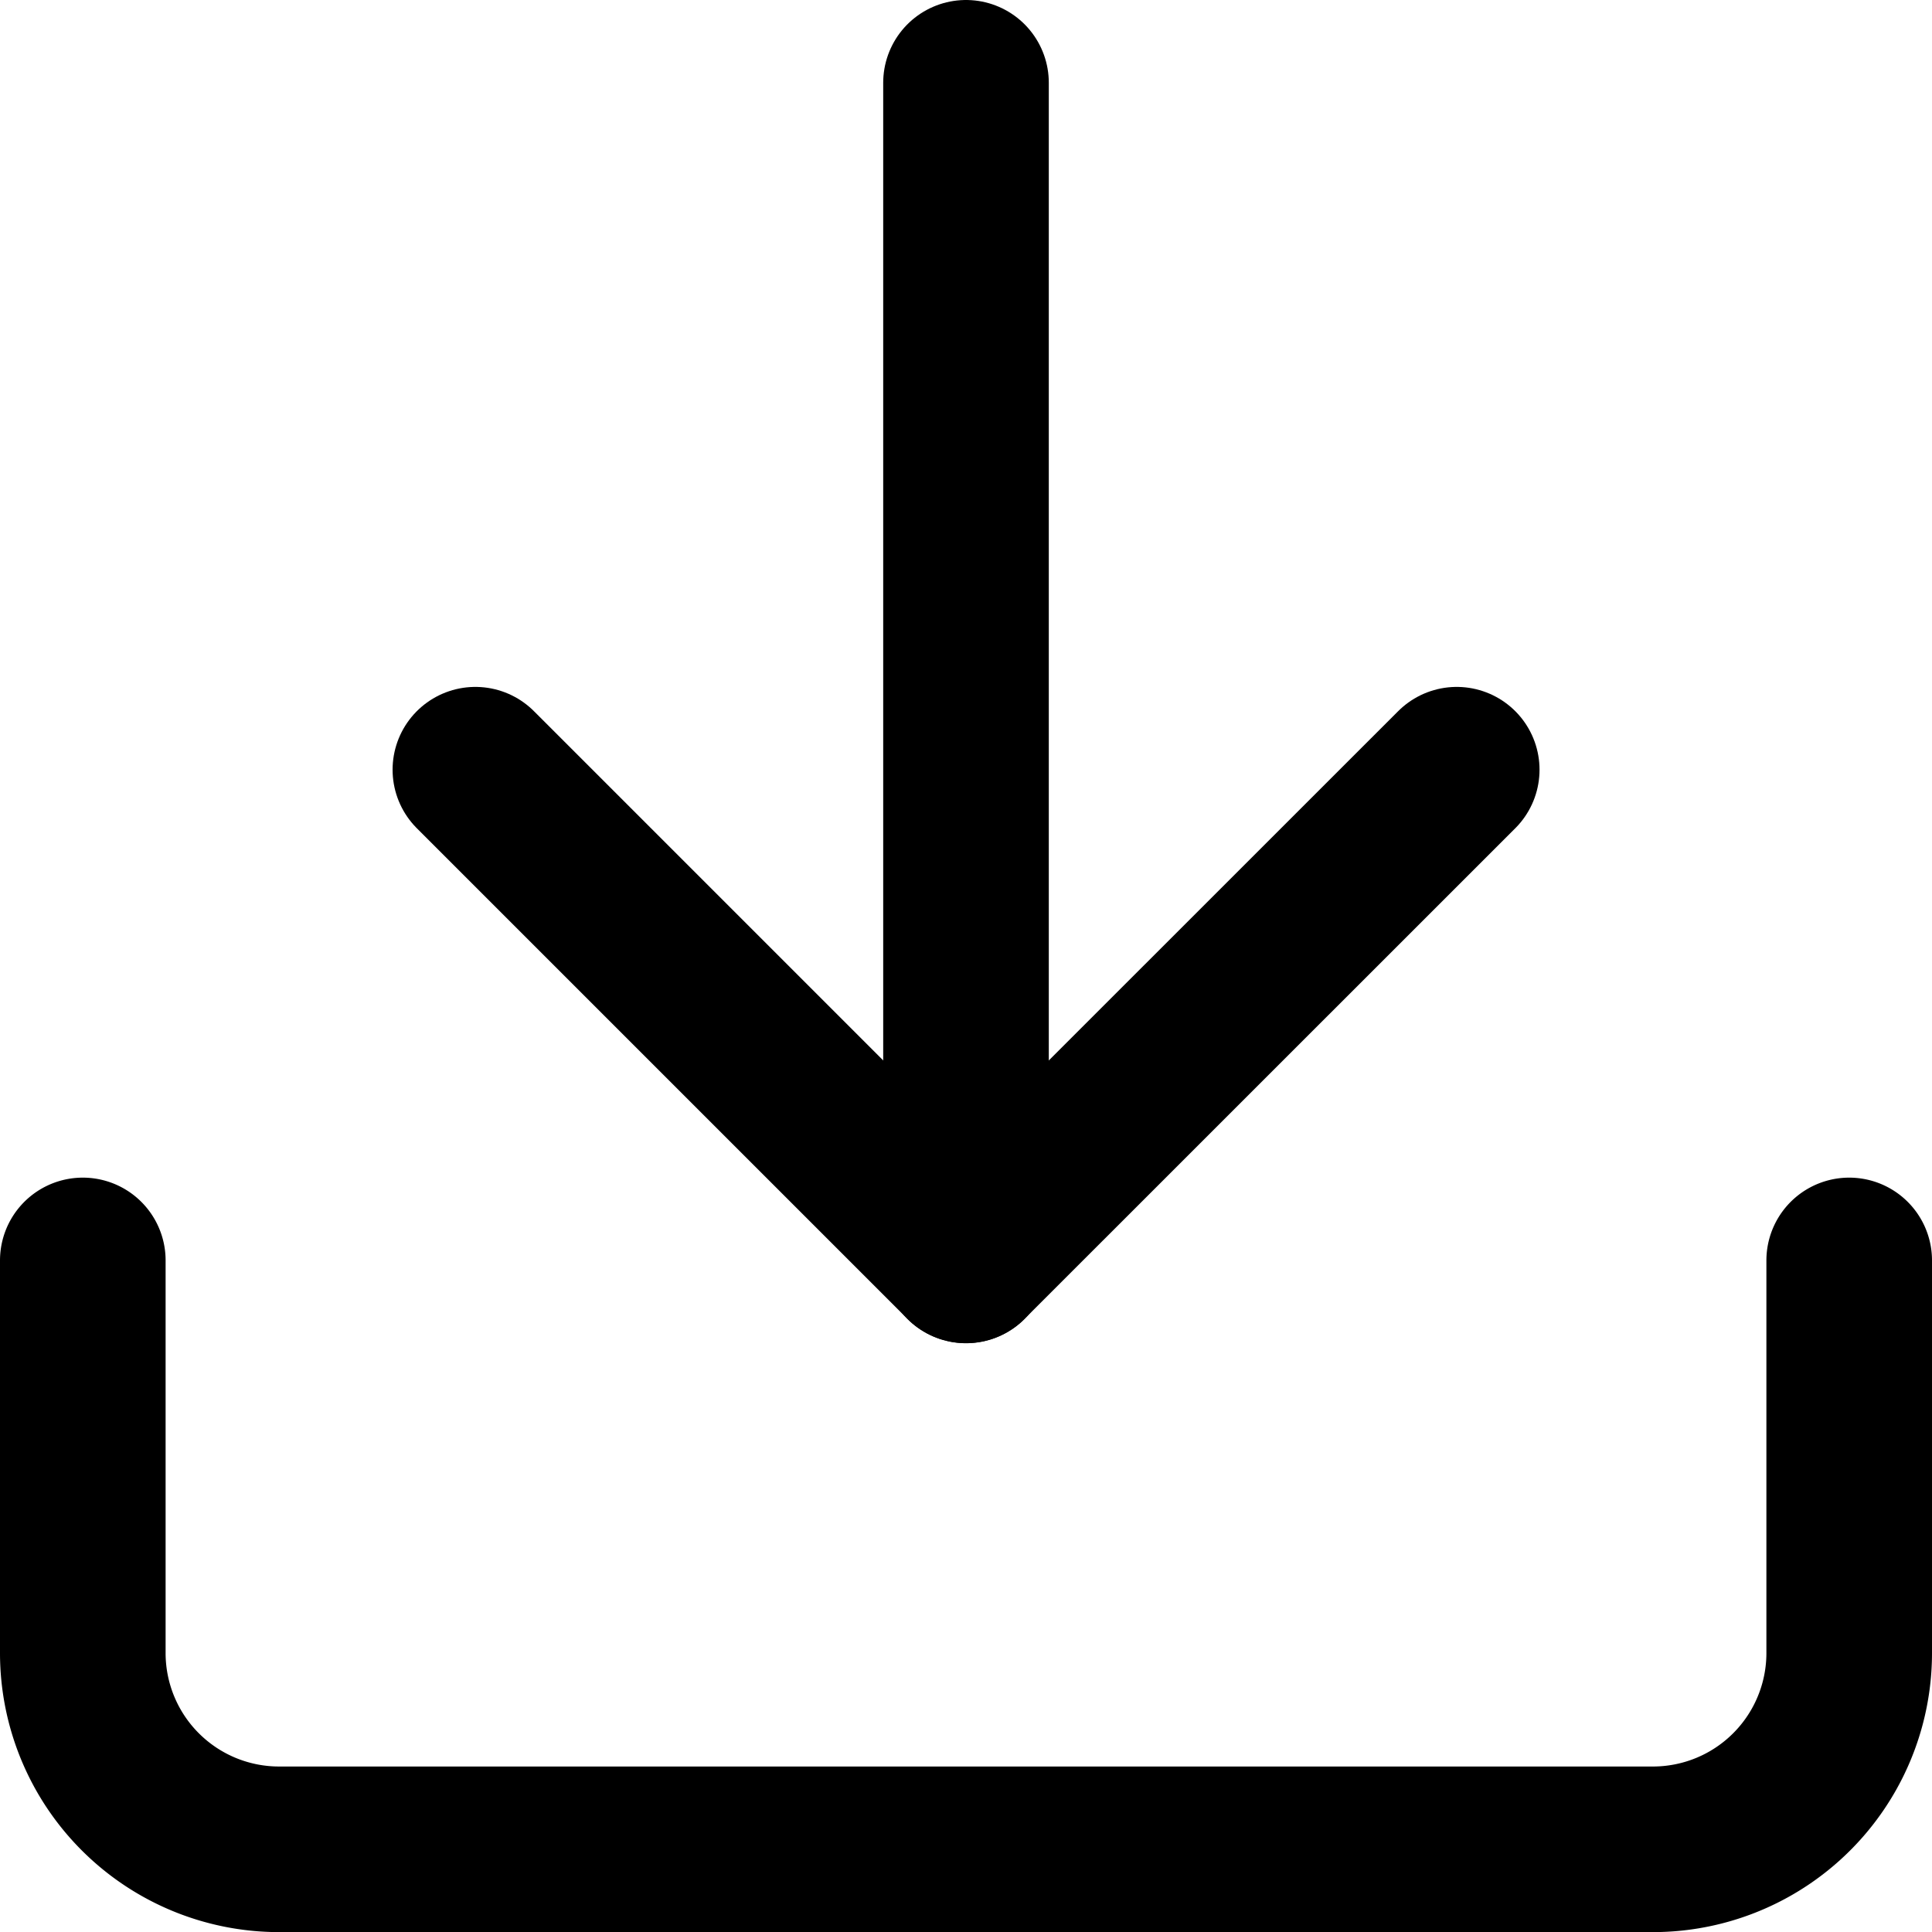 <svg xmlns="http://www.w3.org/2000/svg" width="17.5" height="17.5" viewBox="0 0 17.5 17.5">
    <g data-name="download (2)">
        <path data-name="Path 41551" d="M19 15v3.556a1.778 1.778 0 0 1-1.778 1.778H4.778A1.778 1.778 0 0 1 3 18.556V15" transform="translate(-2.25 -3.583)" style="fill:none;stroke:#000;stroke-linecap:round;stroke-linejoin:round;stroke-width:1.5px"/>
        <path data-name="Path 41552" d="m7 10 4.444 4.444L15.889 10" transform="translate(-2.694 -3.028)" style="fill:none;stroke:#000;stroke-linecap:round;stroke-linejoin:round;stroke-width:1.5px"/>
        <path data-name="Line 31" transform="translate(8.75 .75)" style="fill:none;stroke:#000;stroke-linecap:round;stroke-linejoin:round;stroke-width:1.5px" d="M0 10.667V0"/>
    </g>
</svg>
